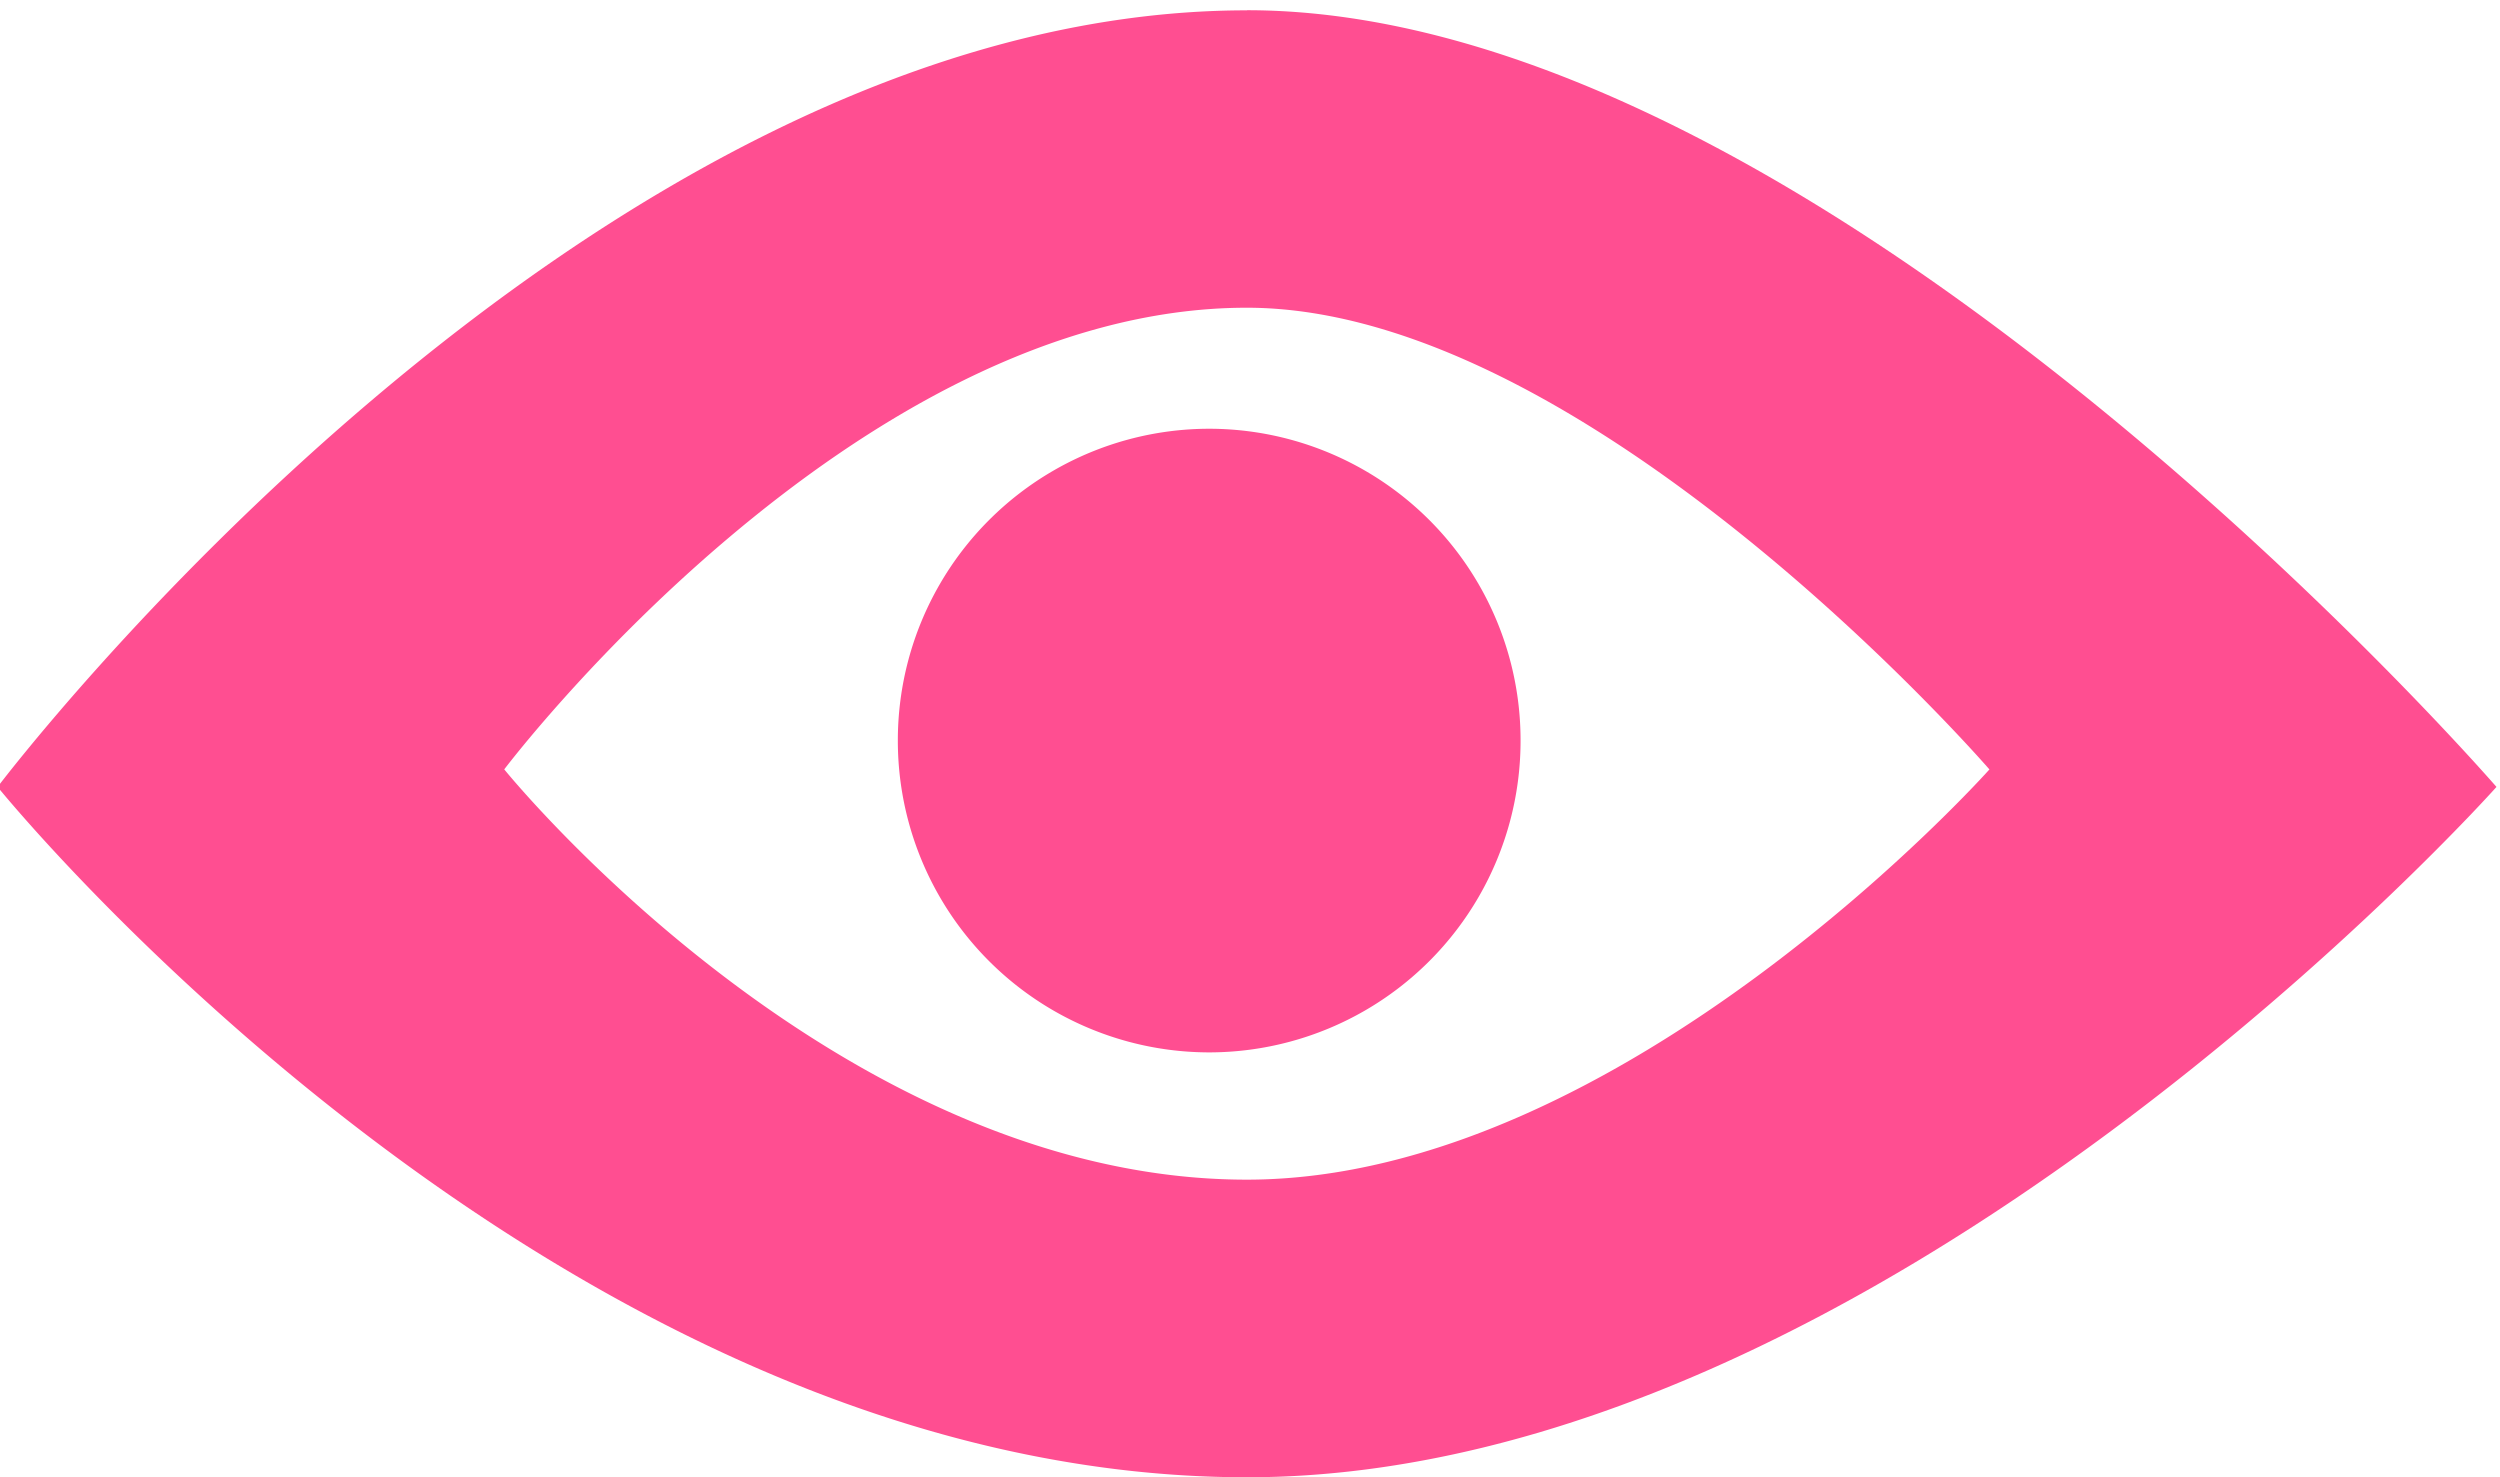 <svg xmlns="http://www.w3.org/2000/svg" width="22" height="13" viewBox="0 0 22 13"><g><g><g><path fill="#ff4e91" d="M10.974.09c5.076 0 10.995 6.835 10.995 6.835S16.555 13 10.974 13C4.886 13-.021 6.925-.021 6.925S5.139.091 10.974.091zM4.437 6.77s2.917 3.611 6.535 3.611c3.318 0 6.535-3.61 6.535-3.61s-3.518-4.063-6.535-4.063c-3.468 0-6.535 4.063-6.535 4.063zm6.204-2.997a2.742 2.742 0 0 1 2.74 2.744 2.742 2.742 0 0 1-2.74 2.744 2.742 2.742 0 0 1-2.74-2.744 2.742 2.742 0 0 1 2.74-2.744z"/></g></g></g></svg>